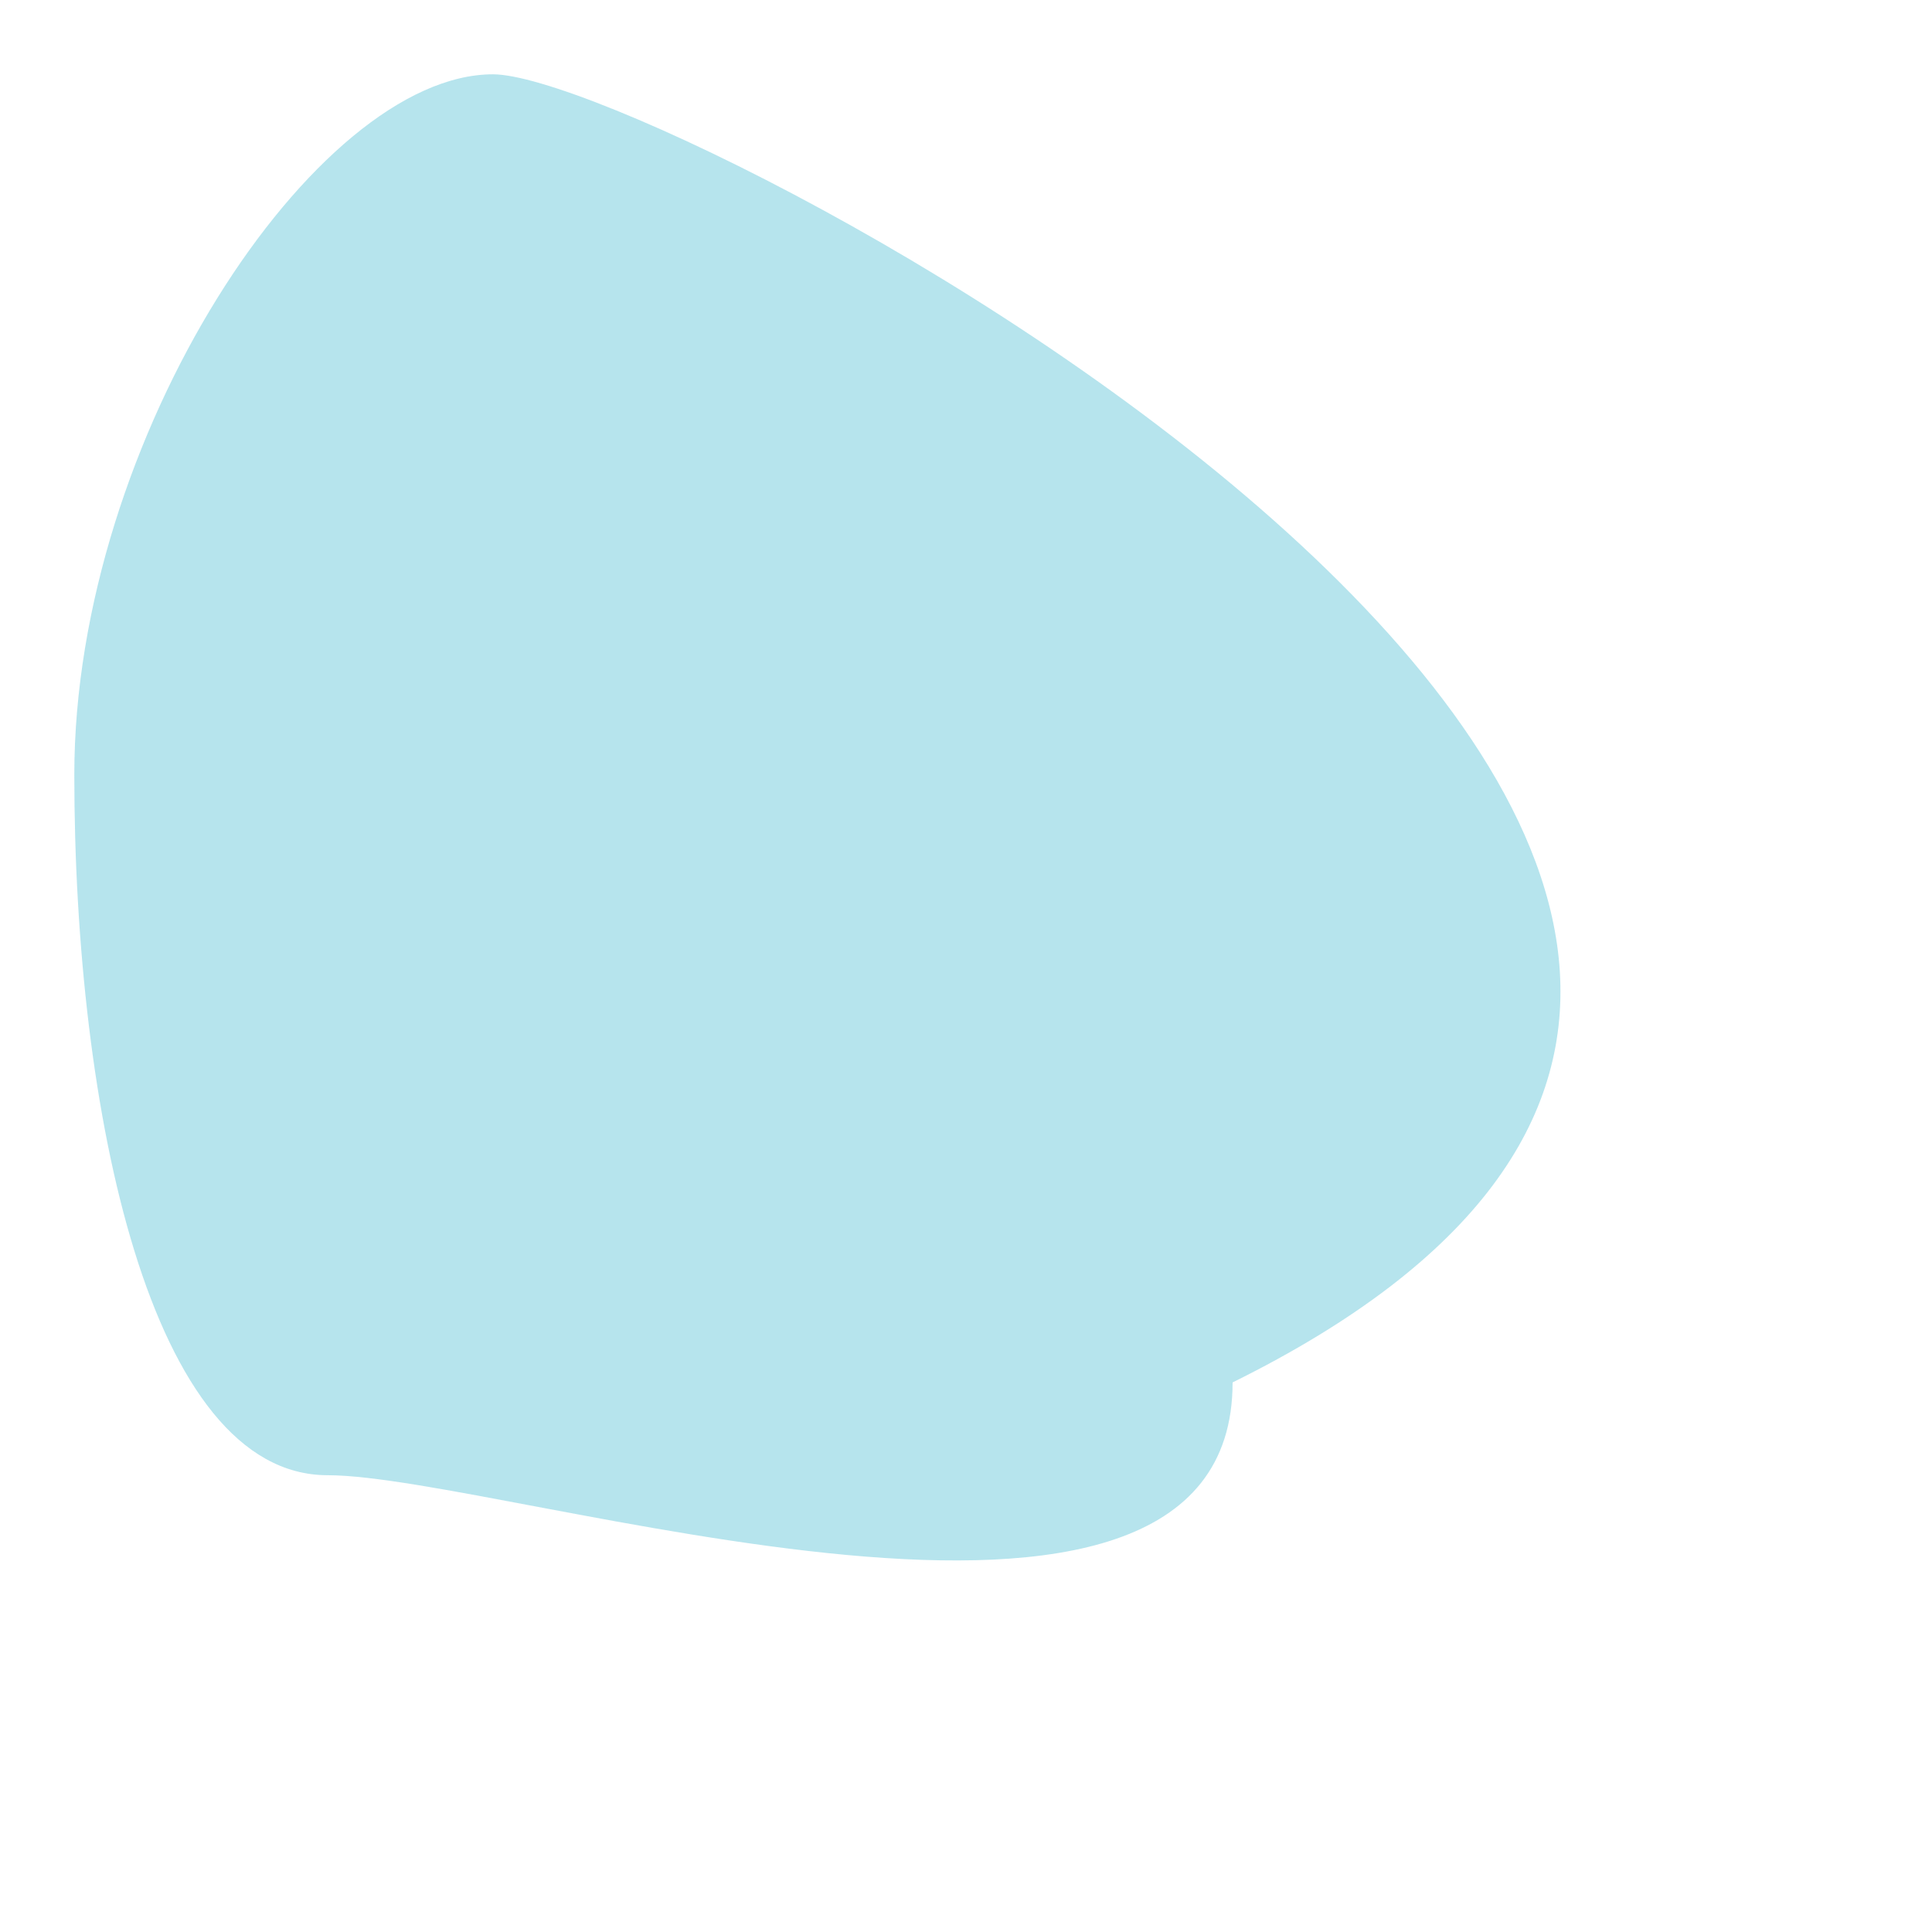 <svg width="520" height="520" viewBox="0 0 520 520" fill="none" xmlns="http://www.w3.org/2000/svg">
  <g filter="url(#filter0_f_27_6)">
    <path d="M331.755 372.079C331.755 462.621 135.947 397.058 88.196 397.058C40.445 397.058 20 299.072 20 208.53C20 117.989 84.936 20 132.687 20C180.438 20 598.343 240.381 331.755 372.079Z" fill="#0DA6C2" fill-opacity="0.3"/>
  </g>
  <defs>
    <filter id="filter0_f_27_6" x="-80" y="-80" width="600" height="600" filterUnits="userSpaceOnUse" color-interpolation-filters="sRGB">
      <feFlood flood-opacity="0" result="BackgroundImageFix"/>
      <feBlend mode="normal" in="SourceGraphic" in2="BackgroundImageFix" result="shape"/>
      <feGaussianBlur stdDeviation="50" result="effect1_foregroundBlur_27_6"/>
    </filter>
  </defs>
</svg>